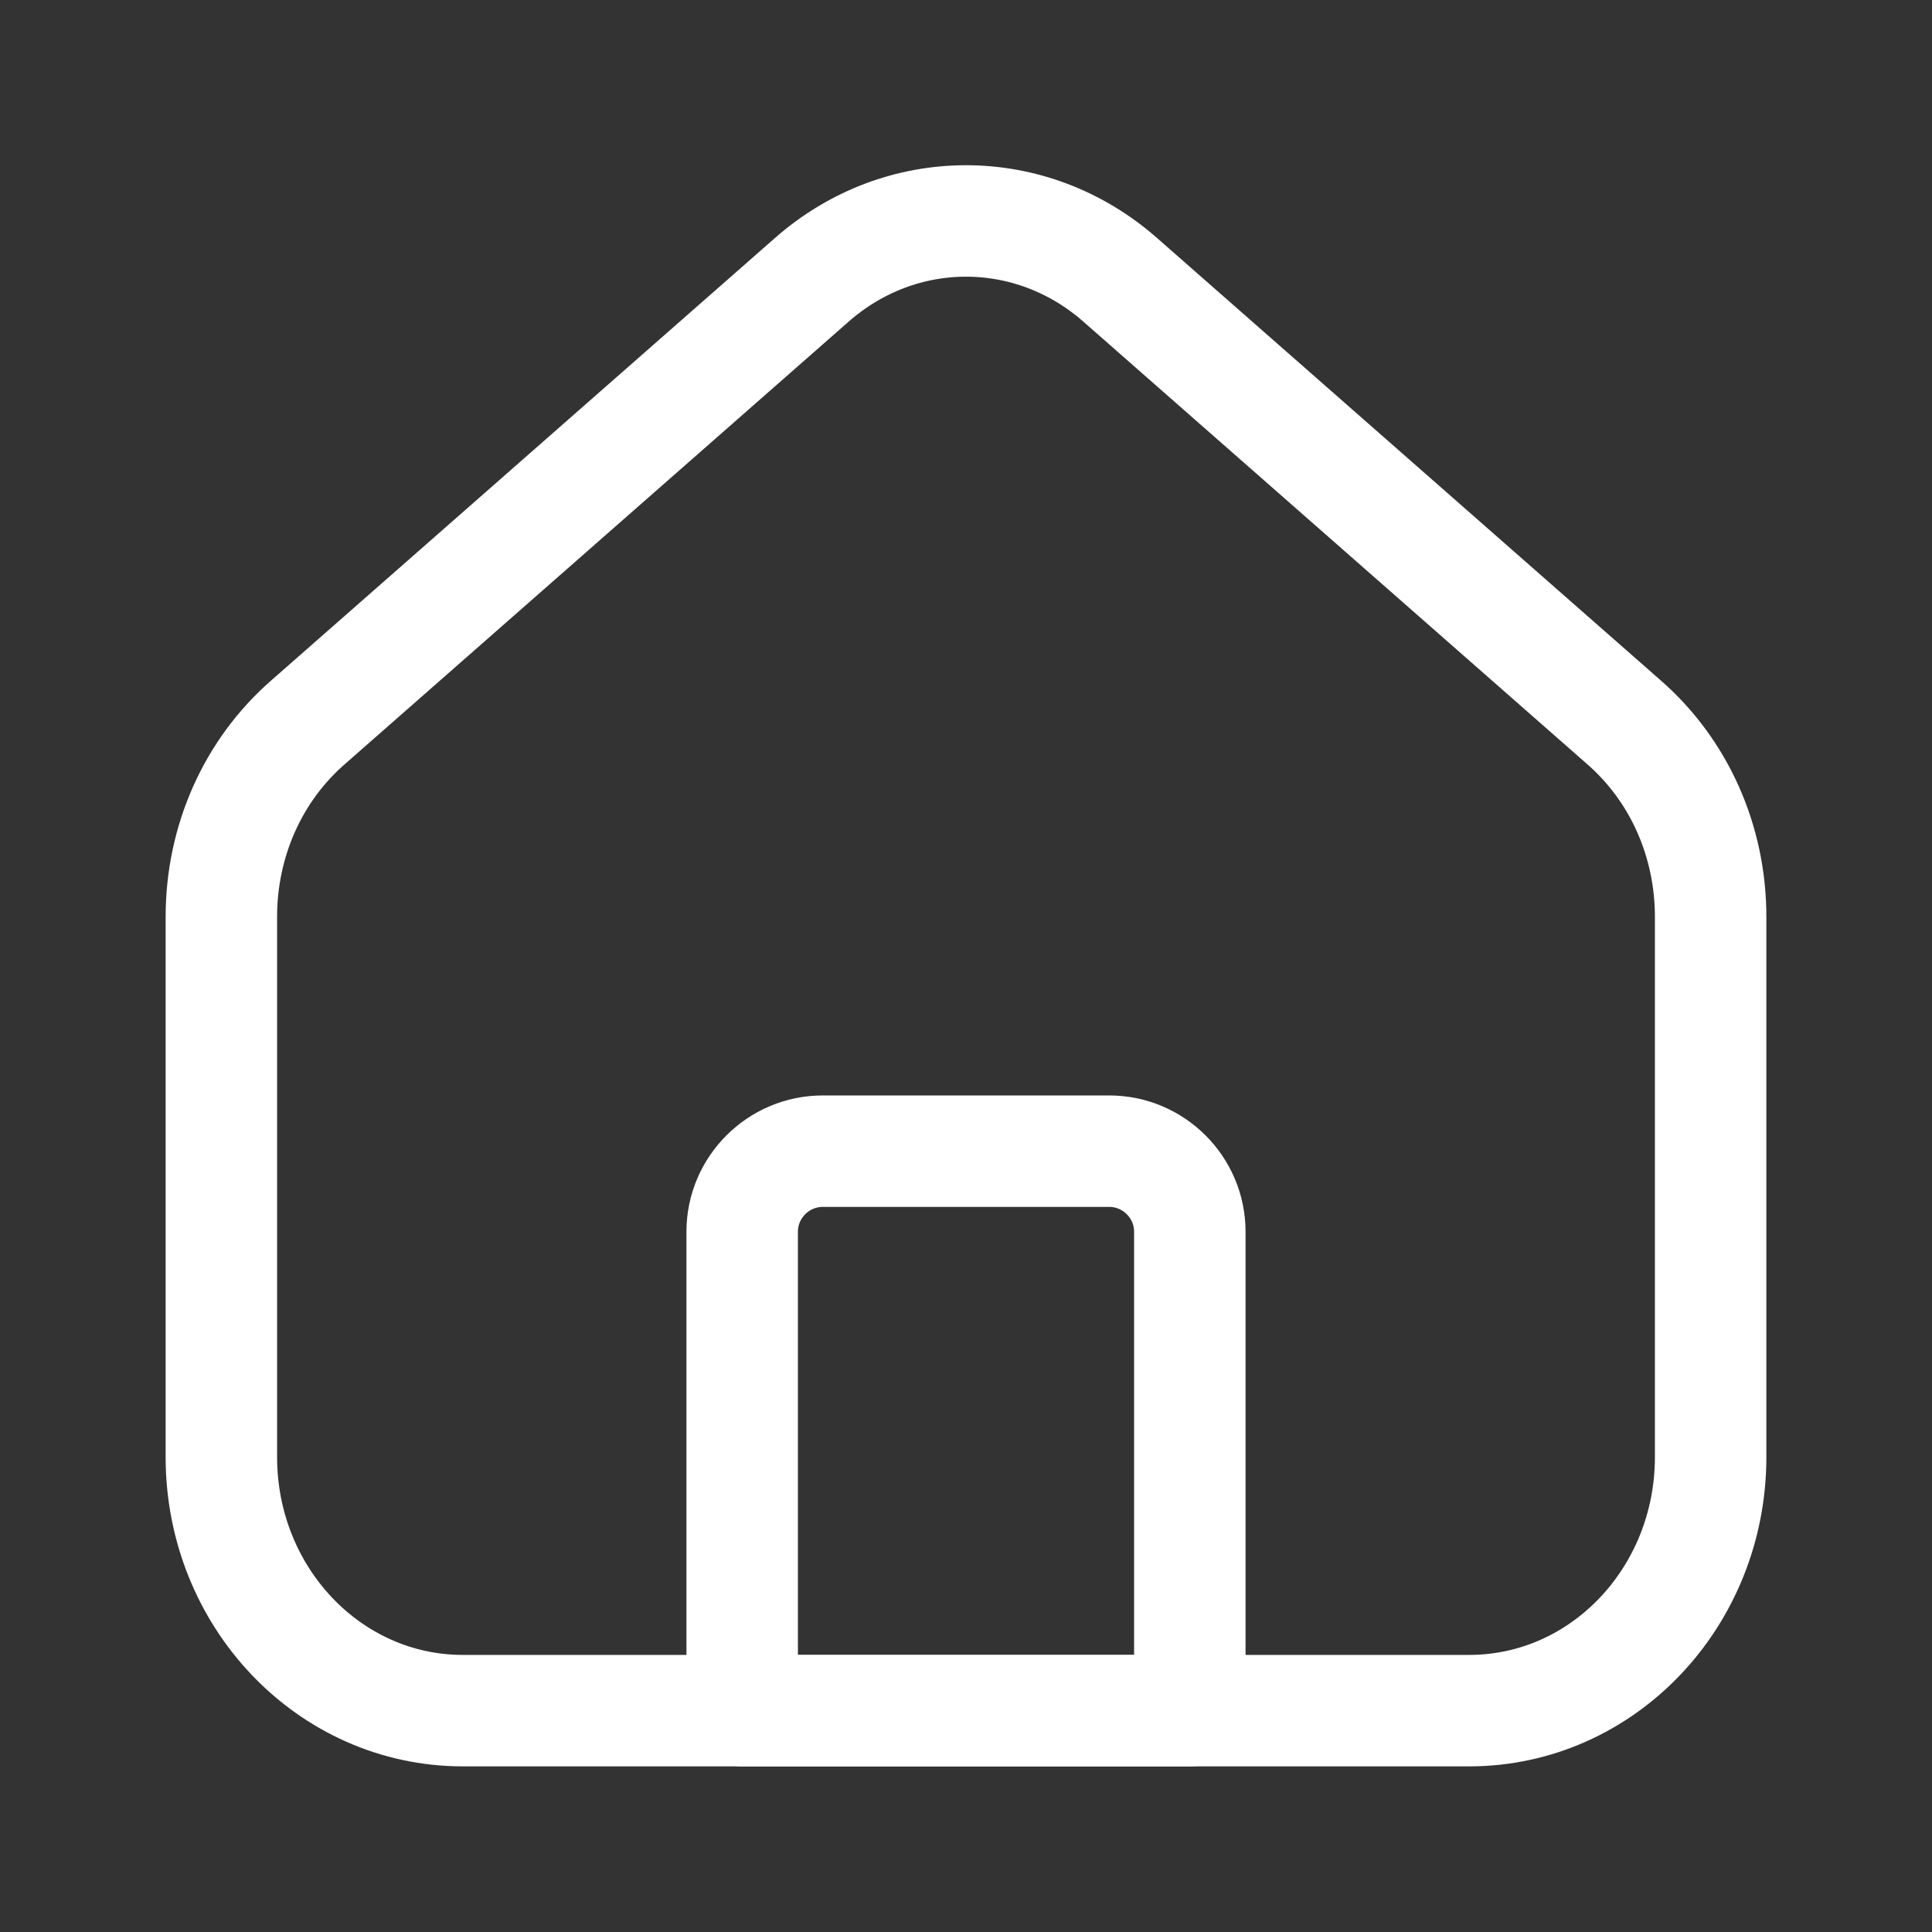 <svg width="26" height="26" viewBox="0 0 26 26" fill="none" xmlns="http://www.w3.org/2000/svg">
<rect x="0" y="0" width="26" height="26" fill="#333333" stroke="none"/>
<path d="M9.988 23.021V16.575C9.988 15.979 10.476 15.492 11.072 15.492H14.928C15.524 15.492 16.012 15.979 16.012 16.575V23.021V23.021H9.988Z" stroke="white" stroke-width="1.5" stroke-linecap="round" stroke-linejoin="round"/>
<path d="M23.021 19.608C23.021 21.493 21.569 23.021 19.771 23.021H6.229C4.431 23.021 2.979 21.493 2.979 19.608V12.339C2.979 11.321 3.402 10.367 4.149 9.717L10.92 3.77C12.123 2.708 13.877 2.708 15.08 3.77L21.851 9.717C22.598 10.367 23.021 11.321 23.021 12.339V19.608Z" stroke="white" stroke-width="1.5" stroke-linecap="round" stroke-linejoin="round"/>
</svg>
